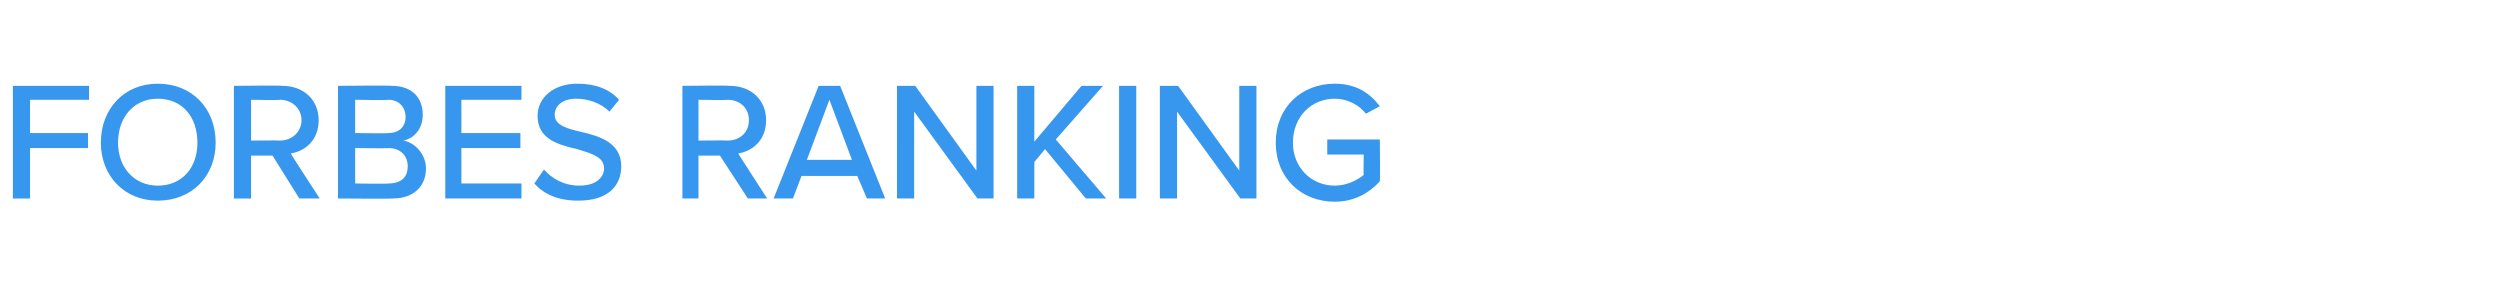 <?xml version="1.0" standalone="no"?><!DOCTYPE svg PUBLIC "-//W3C//DTD SVG 1.1//EN" "http://www.w3.org/Graphics/SVG/1.1/DTD/svg11.dtd"><svg xmlns="http://www.w3.org/2000/svg" version="1.1" width="233px" height="28.3px" viewBox="0 -6 233 28.3" style="top:-6px"><desc>FORBES RANKING</desc><defs/><g id="Polygon292588"><path d="m1.2 2h7.1v1.3H2.8v3.1h5.4v1.4H2.8v4.7H1.2V2zm13.5-.2c3.2 0 5.4 2.3 5.4 5.5c0 3.1-2.2 5.4-5.4 5.4c-3.1 0-5.3-2.3-5.3-5.4c0-3.2 2.2-5.5 5.3-5.5zm0 1.4c-2.2 0-3.7 1.7-3.7 4.1c0 2.3 1.5 4 3.7 4c2.3 0 3.7-1.7 3.7-4c0-2.4-1.4-4.1-3.7-4.1zm10.7 5.3h-2v4h-1.6V2s4.5-.05 4.5 0c2 0 3.4 1.3 3.4 3.2c0 1.9-1.3 2.9-2.6 3.1c-.04 0 2.7 4.2 2.7 4.2h-1.9l-2.5-4zm.7-5.2c-.01.05-2.7 0-2.7 0v3.8s2.69-.03 2.7 0c1.1 0 2-.8 2-1.9c0-1.1-.9-1.9-2-1.9zM31.5 2s4.96-.05 5 0c1.9 0 2.9 1.1 2.9 2.7c0 1.3-.8 2.2-1.8 2.4c1.1.2 2.1 1.3 2.1 2.6c0 1.7-1.2 2.8-3.1 2.8c-.01.04-5.1 0-5.1 0V2zm4.7 4.4c1 0 1.6-.6 1.6-1.5c0-.9-.6-1.6-1.6-1.6c-.04.05-3.1 0-3.1 0v3.1s3.06.05 3.1 0zm0 4.7c1.2 0 1.8-.6 1.8-1.6c0-.9-.6-1.7-1.8-1.7c.04.04-3.1 0-3.1 0v3.3s3.14.05 3.1 0zM41.5 2h7.1v1.3H43v3.1h5.5v1.4H43v3.3h5.6v1.4h-7.1V2zm9.2 7.8c.7.8 1.8 1.5 3.3 1.5c1.7 0 2.3-.9 2.3-1.6c0-1.1-1.2-1.4-2.5-1.8c-1.7-.4-3.7-.9-3.7-3.1c0-1.7 1.5-3 3.7-3c1.7 0 3 .5 3.9 1.5l-.9 1.1c-.8-.8-2-1.2-3.1-1.2c-1.2 0-2 .6-2 1.5c0 1 1.2 1.3 2.5 1.6c1.7.4 3.7 1 3.7 3.2c0 1.7-1.1 3.2-4 3.2c-1.9 0-3.2-.6-4.1-1.6l.9-1.3zm16.4-1.3h-2v4h-1.5V2s4.41-.05 4.4 0c2 0 3.4 1.3 3.4 3.2c0 1.9-1.3 2.9-2.6 3.1c-.02 0 2.7 4.2 2.7 4.2h-1.8l-2.6-4zm.7-5.2c.01.05-2.7 0-2.7 0v3.8s2.71-.03 2.7 0c1.2 0 2-.8 2-1.9c0-1.1-.8-1.9-2-1.9zm12.1 7.1h-5.2l-.8 2.1h-1.8L76.3 2h2l4.2 10.5h-1.7l-.9-2.1zm-4.7-1.5h4.2l-2.1-5.6l-2.1 5.6zm10-4.5v8.1h-1.6V2h1.7L91 9.9V2h1.6v10.5h-1.5l-5.9-8.1zm12.2 3.5l-1 1.2v3.4h-1.6V2h1.6v5.2l4.4-5.2h2l-4.4 5l4.7 5.5h-1.9l-3.8-4.6zm6.9-5.9h1.6v10.5h-1.6V2zm5.4 2.4v8.1h-1.6V2h1.7l5.7 7.9V2h1.6v10.5h-1.5l-5.9-8.1zm14.7-2.6c2 0 3.3.9 4.2 2.1l-1.3.7c-.6-.8-1.7-1.4-2.9-1.4c-2.2 0-3.9 1.7-3.9 4.1c0 2.3 1.7 4 3.9 4c1.1 0 2.1-.5 2.7-1c-.04-.01 0-1.9 0-1.9h-3.4V7h4.9s.04 3.88 0 3.9c-1 1.1-2.4 1.9-4.2 1.9c-3.1 0-5.5-2.2-5.5-5.5c0-3.3 2.4-5.5 5.5-5.5z" stroke="none" fill="#3797ef"/></g></svg>